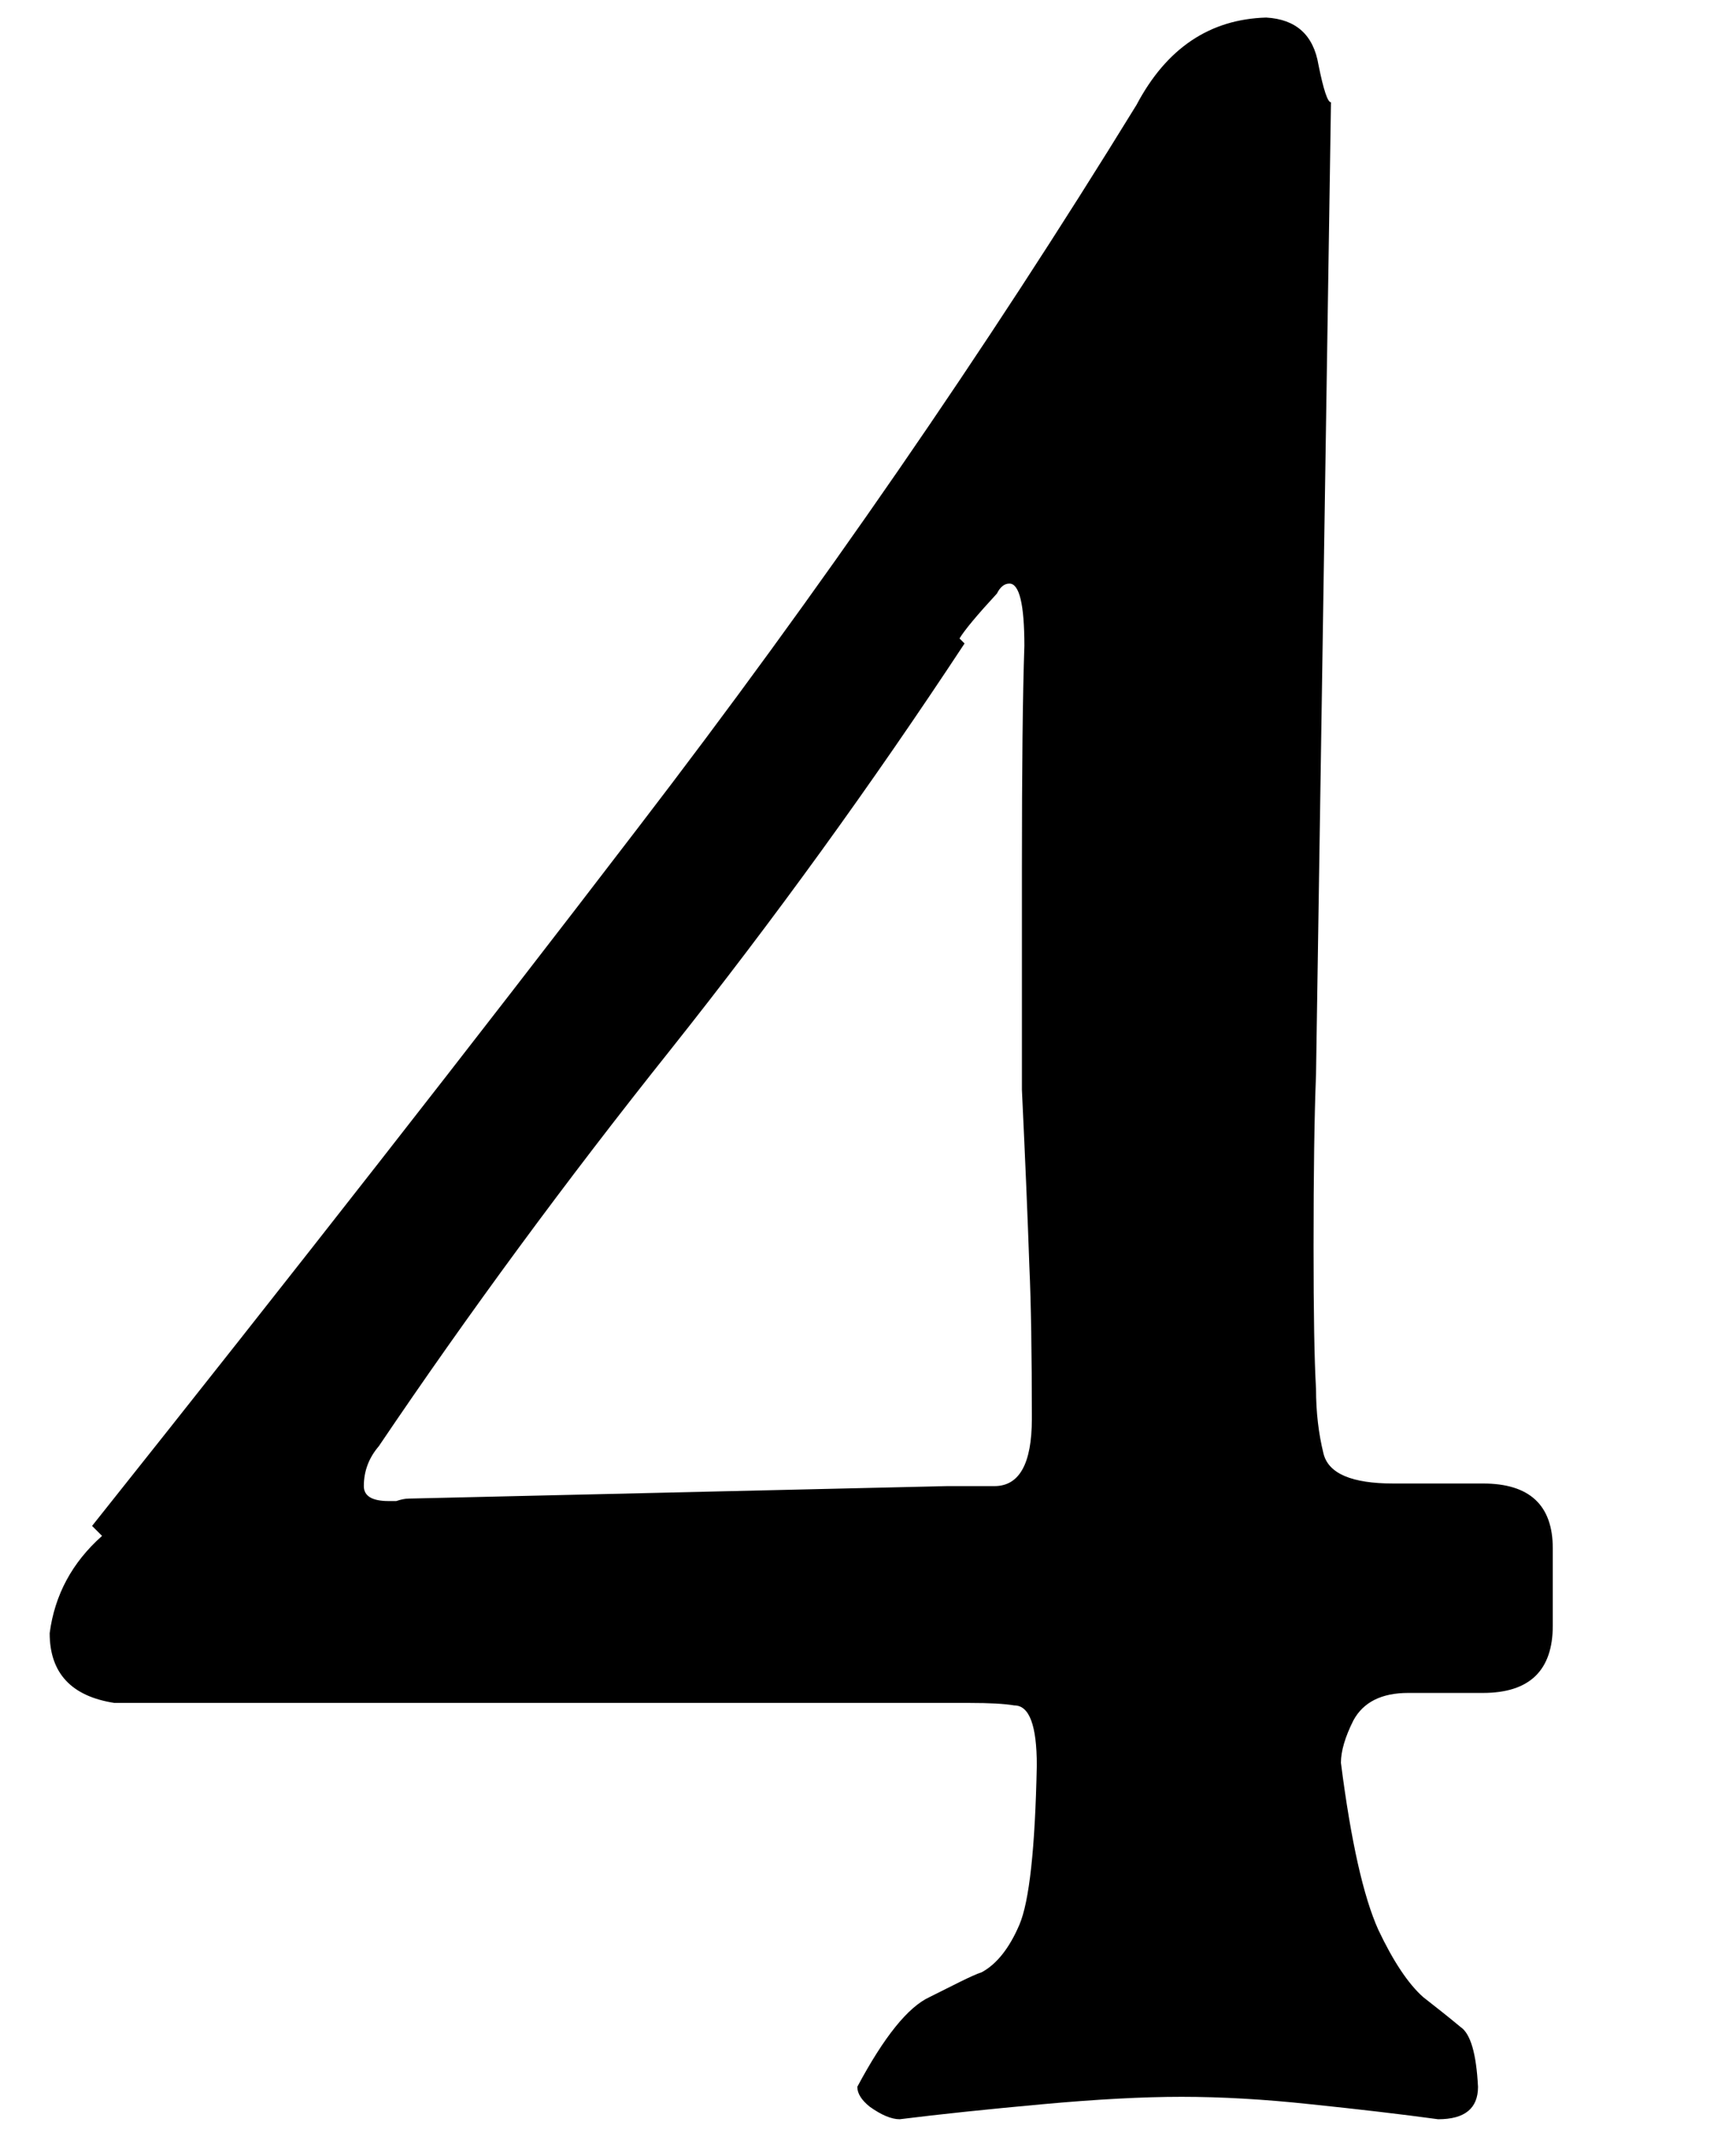 <!-- Generated by IcoMoon.io -->
<svg version="1.1" xmlns="http://www.w3.org/2000/svg" width="26" height="32" viewBox="0 0 26 32">
<title>num4</title>
<path d="M1.528 23c-0.448 0.398-0.709 0.884-0.784 1.456 0 0.597 0.324 0.946 0.971 1.045h12.805c0.299 0 0.523 0.012 0.672 0.037 0.224 0 0.336 0.299 0.336 0.896-0.025 1.244-0.112 2.041-0.261 2.389s-0.336 0.585-0.56 0.709c-0.075 0.025-0.187 0.075-0.336 0.149s-0.299 0.149-0.448 0.224c-0.324 0.149-0.684 0.597-1.083 1.344 0 0.1 0.062 0.199 0.187 0.299 0.174 0.124 0.324 0.187 0.448 0.187 0.597-0.075 1.307-0.149 2.128-0.224s1.518-0.112 2.091-0.112c0.597 0 1.244 0.037 1.941 0.112 0.722 0.075 1.356 0.149 1.904 0.224 0.398 0 0.597-0.162 0.597-0.485-0.025-0.498-0.112-0.796-0.261-0.896-0.149-0.124-0.336-0.274-0.56-0.448-0.224-0.199-0.448-0.535-0.672-1.008-0.224-0.498-0.411-1.332-0.56-2.501 0-0.174 0.062-0.386 0.187-0.635 0.149-0.274 0.423-0.411 0.821-0.411h1.12c0.697 0 1.045-0.336 1.045-1.008v-1.157c0-0.647-0.348-0.971-1.045-0.971h-1.344c-0.622 0-0.971-0.149-1.045-0.448s-0.112-0.622-0.112-0.971c-0.025-0.423-0.037-1.132-0.037-2.128 0-1.095 0.012-1.954 0.037-2.576l0.224-14.56c-0.050 0-0.112-0.187-0.187-0.56-0.075-0.448-0.336-0.684-0.784-0.709-0.846 0.025-1.493 0.46-1.941 1.307-2.265 3.684-4.754 7.292-7.467 10.827-2.439 3.186-5.164 6.67-8.176 10.453l0.149 0.149zM14.371 9.56c0.075-0.124 0.261-0.348 0.56-0.672 0.050-0.1 0.112-0.149 0.187-0.149 0.149 0 0.224 0.311 0.224 0.933-0.025 0.722-0.037 1.829-0.037 3.323v3.323c0.050 1.045 0.087 1.929 0.112 2.651 0.025 0.548 0.037 1.307 0.037 2.277 0 0.672-0.187 1.008-0.56 1.008h-0.709l-8.064 0.187c-0.050 0-0.112 0.012-0.187 0.037-0.050 0-0.087 0-0.112 0-0.249 0-0.373-0.075-0.373-0.224 0-0.224 0.075-0.423 0.224-0.597 1.344-1.991 2.8-3.97 4.368-5.936 1.543-1.941 3.012-3.97 4.405-6.085l-0.075-0.075z"></path>
</svg>
